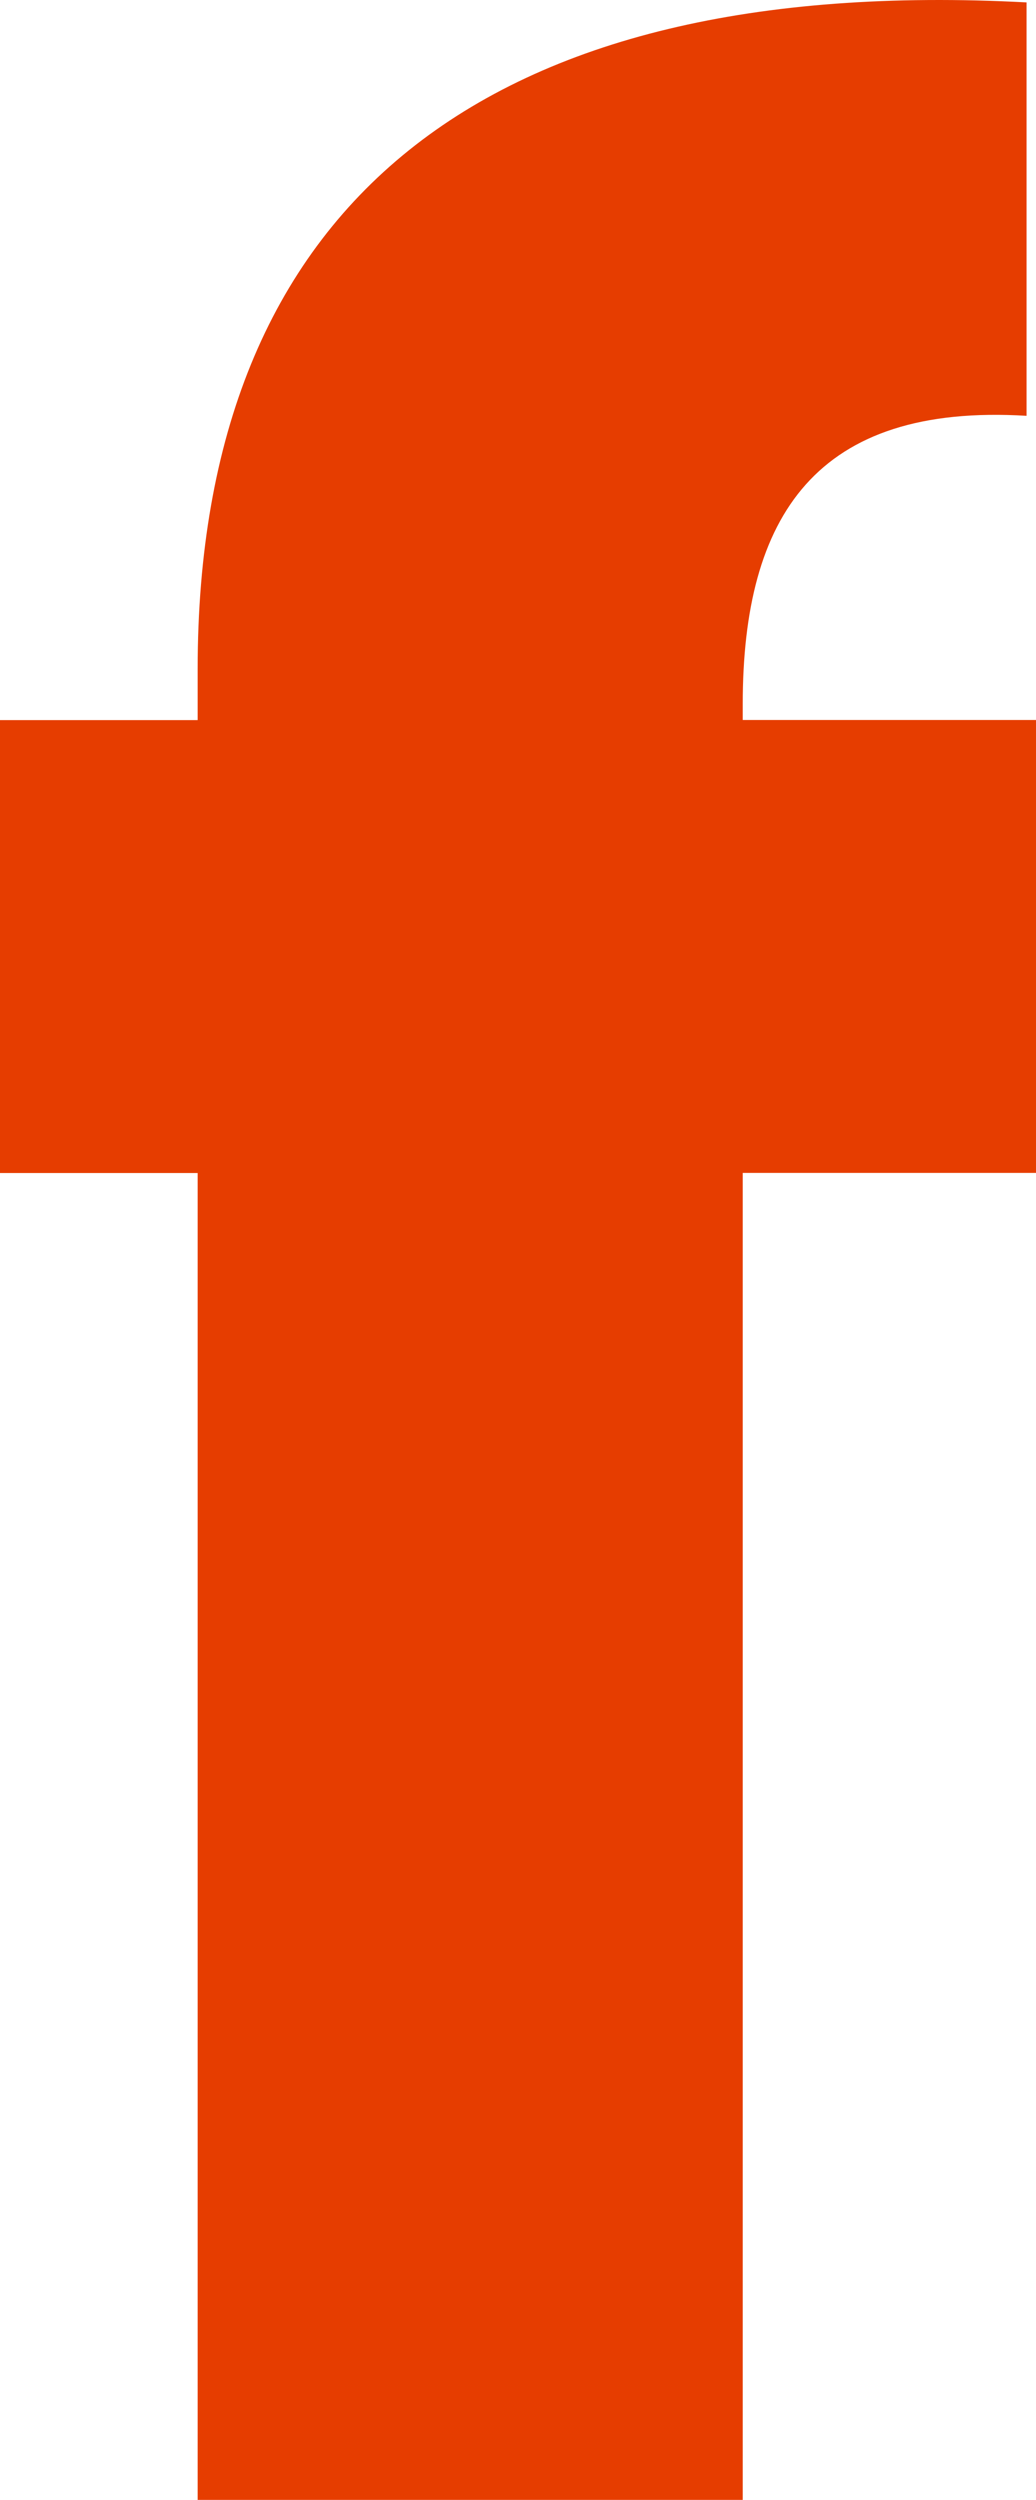 <svg xmlns="http://www.w3.org/2000/svg" width="21.171" height="51.054" viewBox="0 0 21.171 51.054">
  <path id="Path_29" data-name="Path 29" d="M4.549,59.541H15.688v-27.1h5.993v-9.25H15.688v-.326c0-3.843,1.5-6.146,5.8-5.886V8.536C10.411,7.95,4.549,12.64,4.549,22.151v1.042H.51v9.25H4.549Z" transform="translate(-0.51 -8.487)" fill="#e63d00"/>
</svg>
